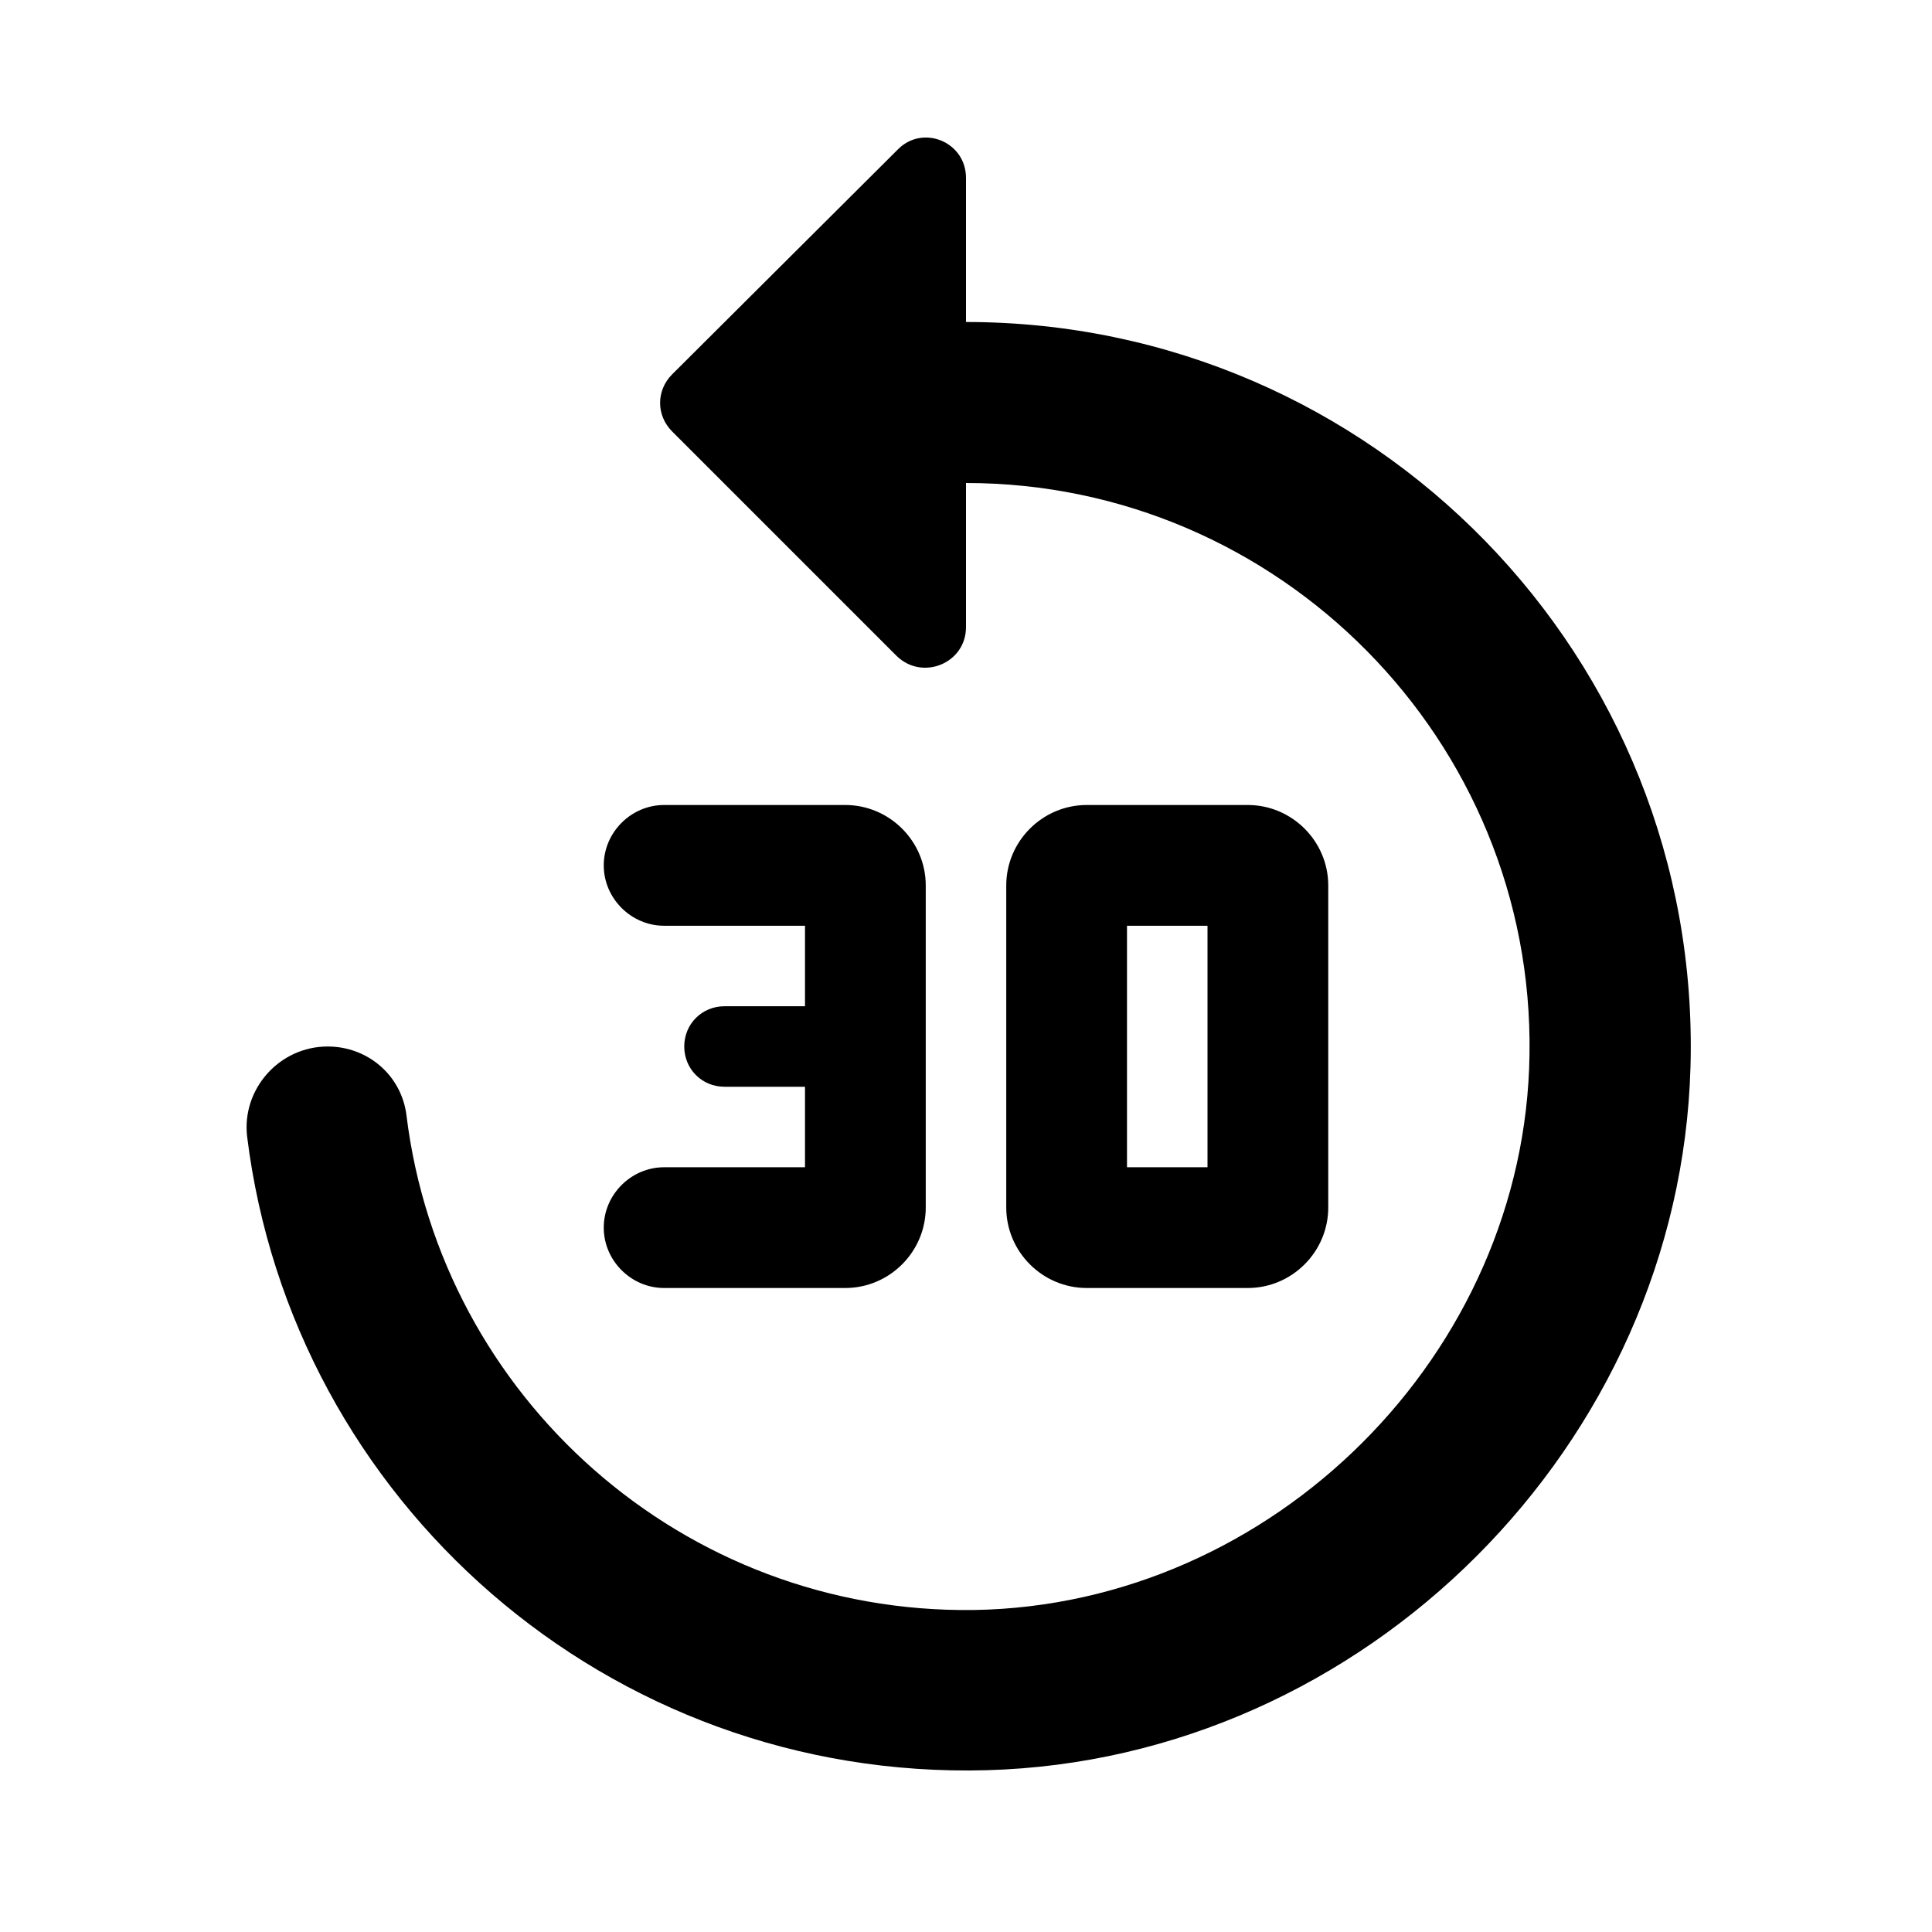 <svg xmlns="http://www.w3.org/2000/svg" viewBox="0 0 24 24"><path d="M12 4V2.21c0-.45-.54-.67-.85-.35l-2.8 2.79c-.2.2-.2.51 0 .71l2.79 2.79c.32.31.86.09.86-.36V6c3.89 0 7.06 3.2 7 7.1-.05 3.71-3.18 6.84-6.9 6.9-3.62.05-6.62-2.65-7.05-6.14-.06-.5-.48-.86-.98-.86-.6 0-1.07.53-1 1.12.56 4.52 4.48 8 9.19 7.87 4.7-.13 8.61-4.05 8.74-8.74C21.14 8.17 17.06 4 12 4z"/><path d="M15.5 16c.55 0 1-.45 1-1v-4c0-.55-.45-1-1-1h-2c-.55 0-1 .45-1 1v4c0 .55.45 1 1 1h2zM14 11.5h1v3h-1v-3zM11.5 15v-4c0-.55-.45-1-1-1H8.25c-.41 0-.75.34-.75.75s.34.75.75.75H10v1H9c-.28 0-.5.22-.5.5s.22.5.5.5h1v1H8.25c-.41 0-.75.34-.75.75s.34.75.75.75h2.25c.55 0 1-.45 1-1z"/></svg>
